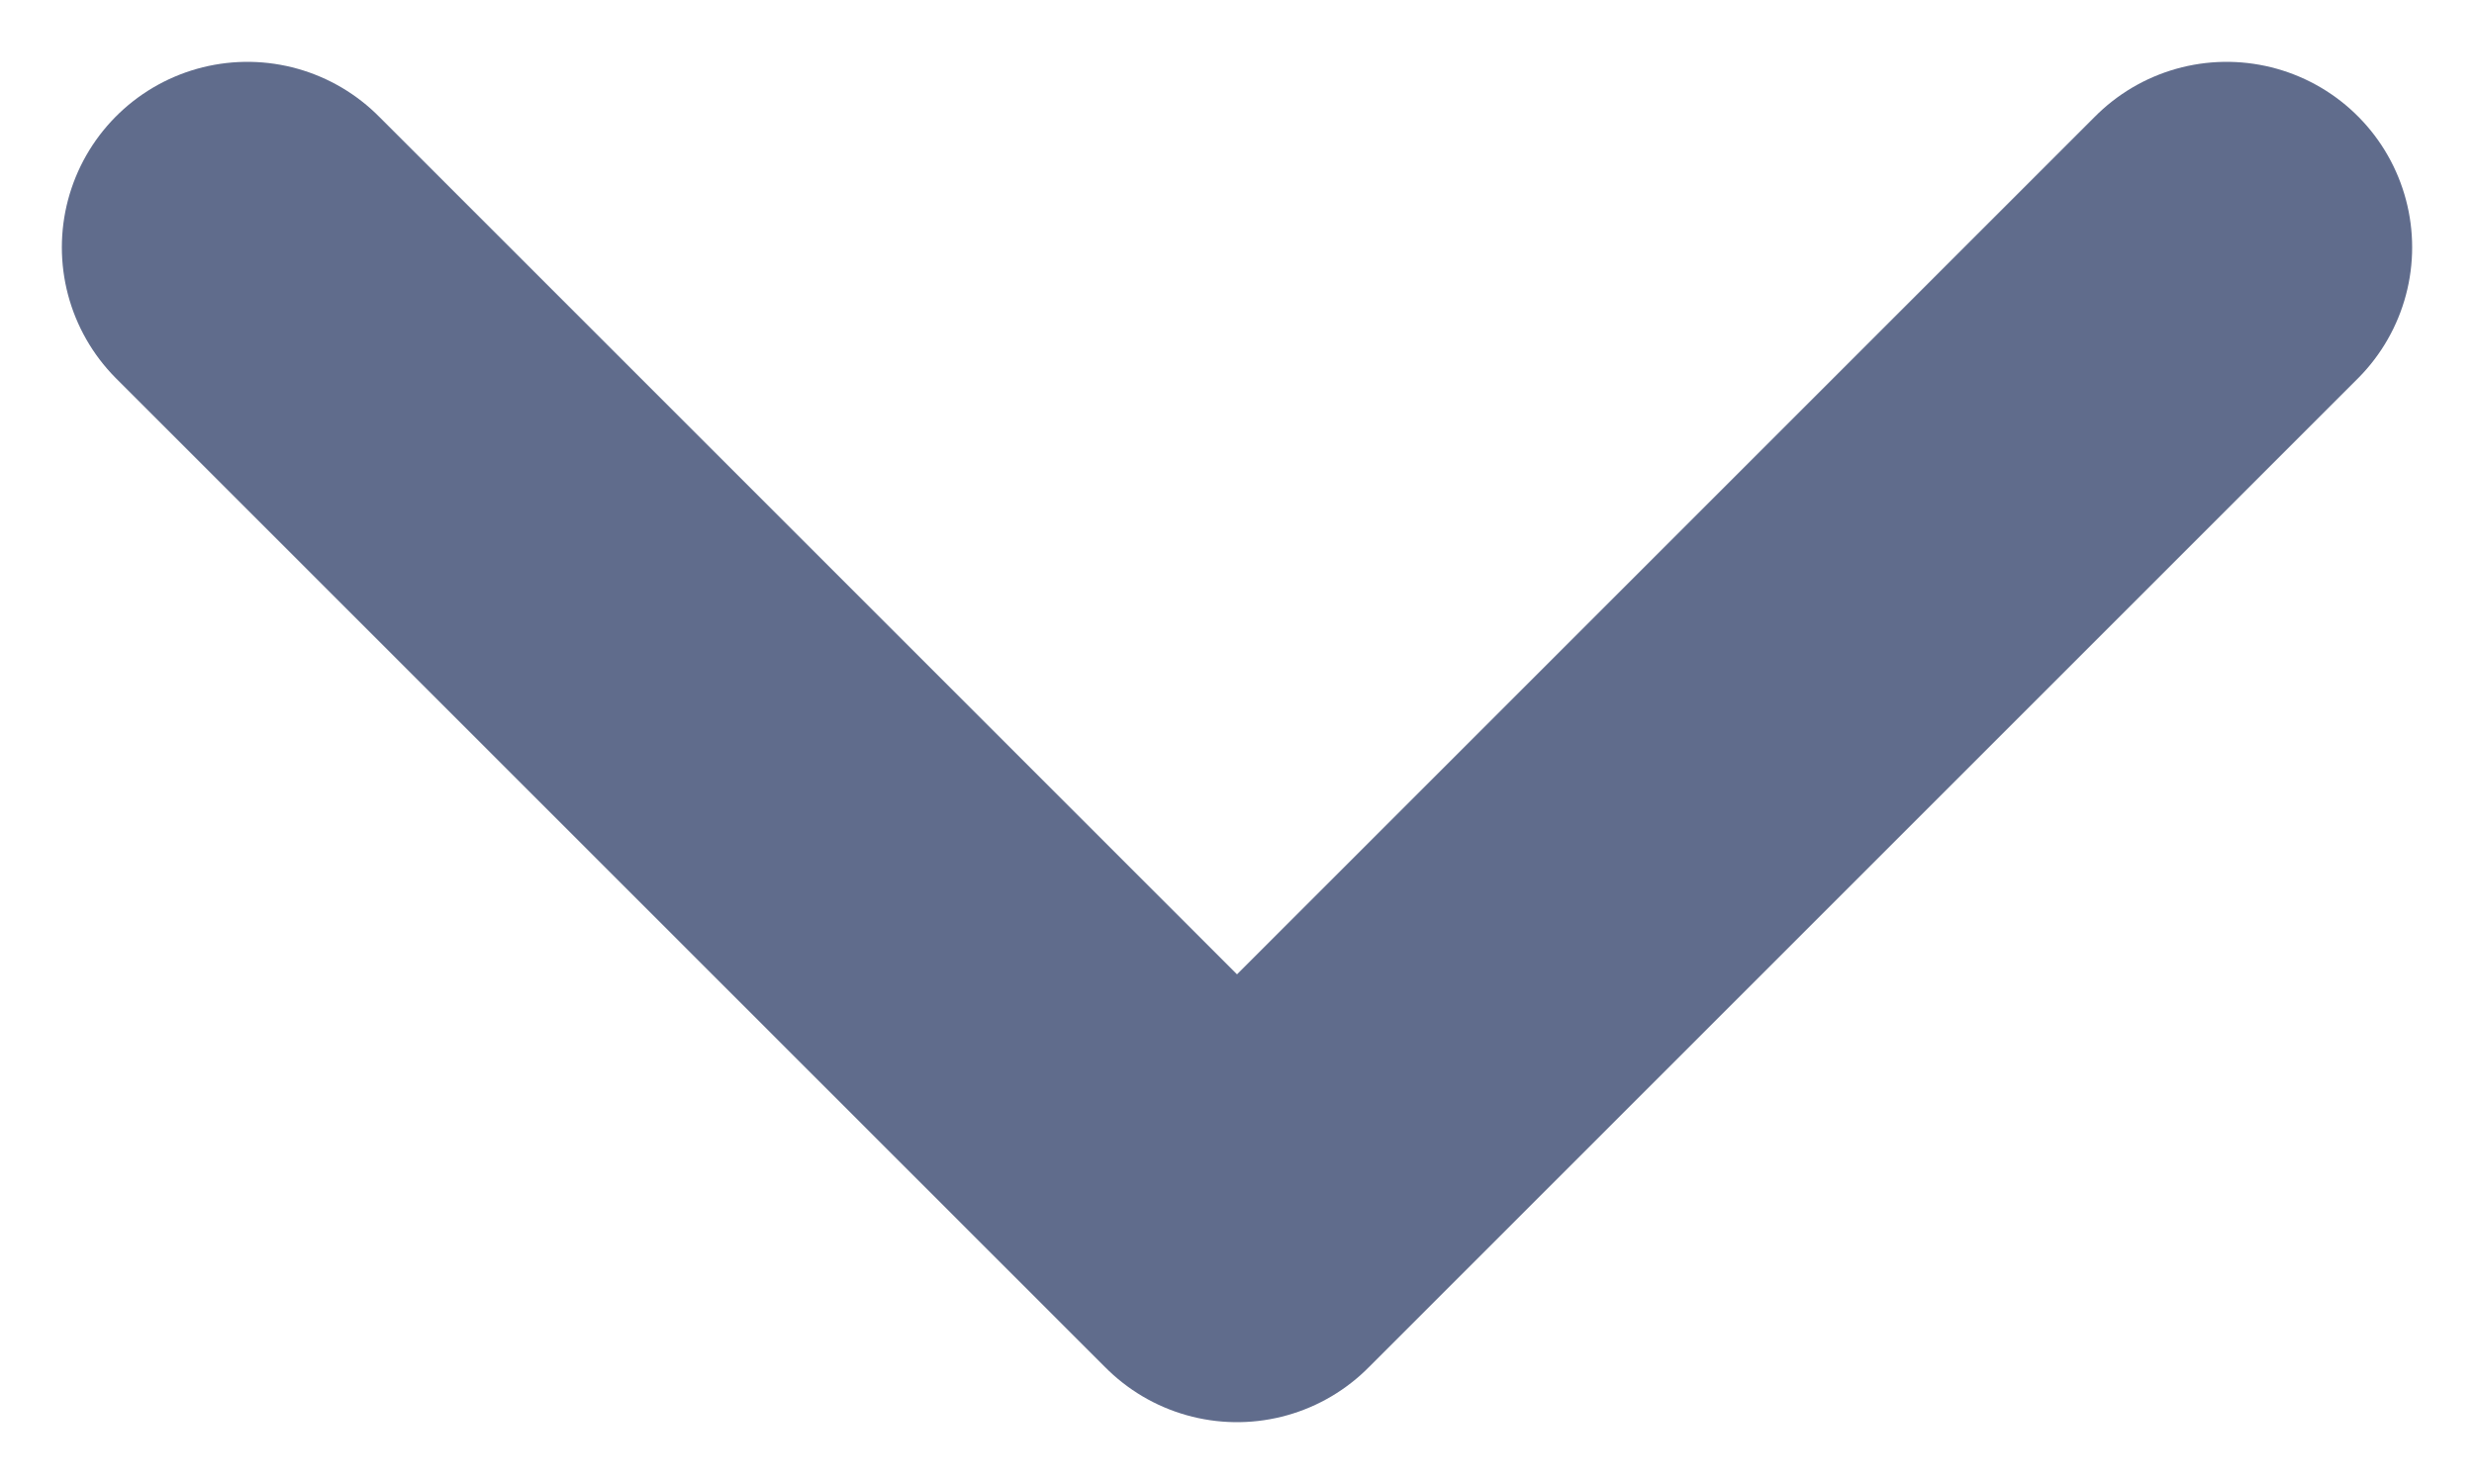 <svg width="10" height="6" viewBox="0 0 10 6" fill="none" xmlns="http://www.w3.org/2000/svg">
<path d="M1 1L5 5L9 1" stroke="#606C8C" stroke-width="1.5" stroke-linecap="round" stroke-linejoin="round"/>
</svg>
